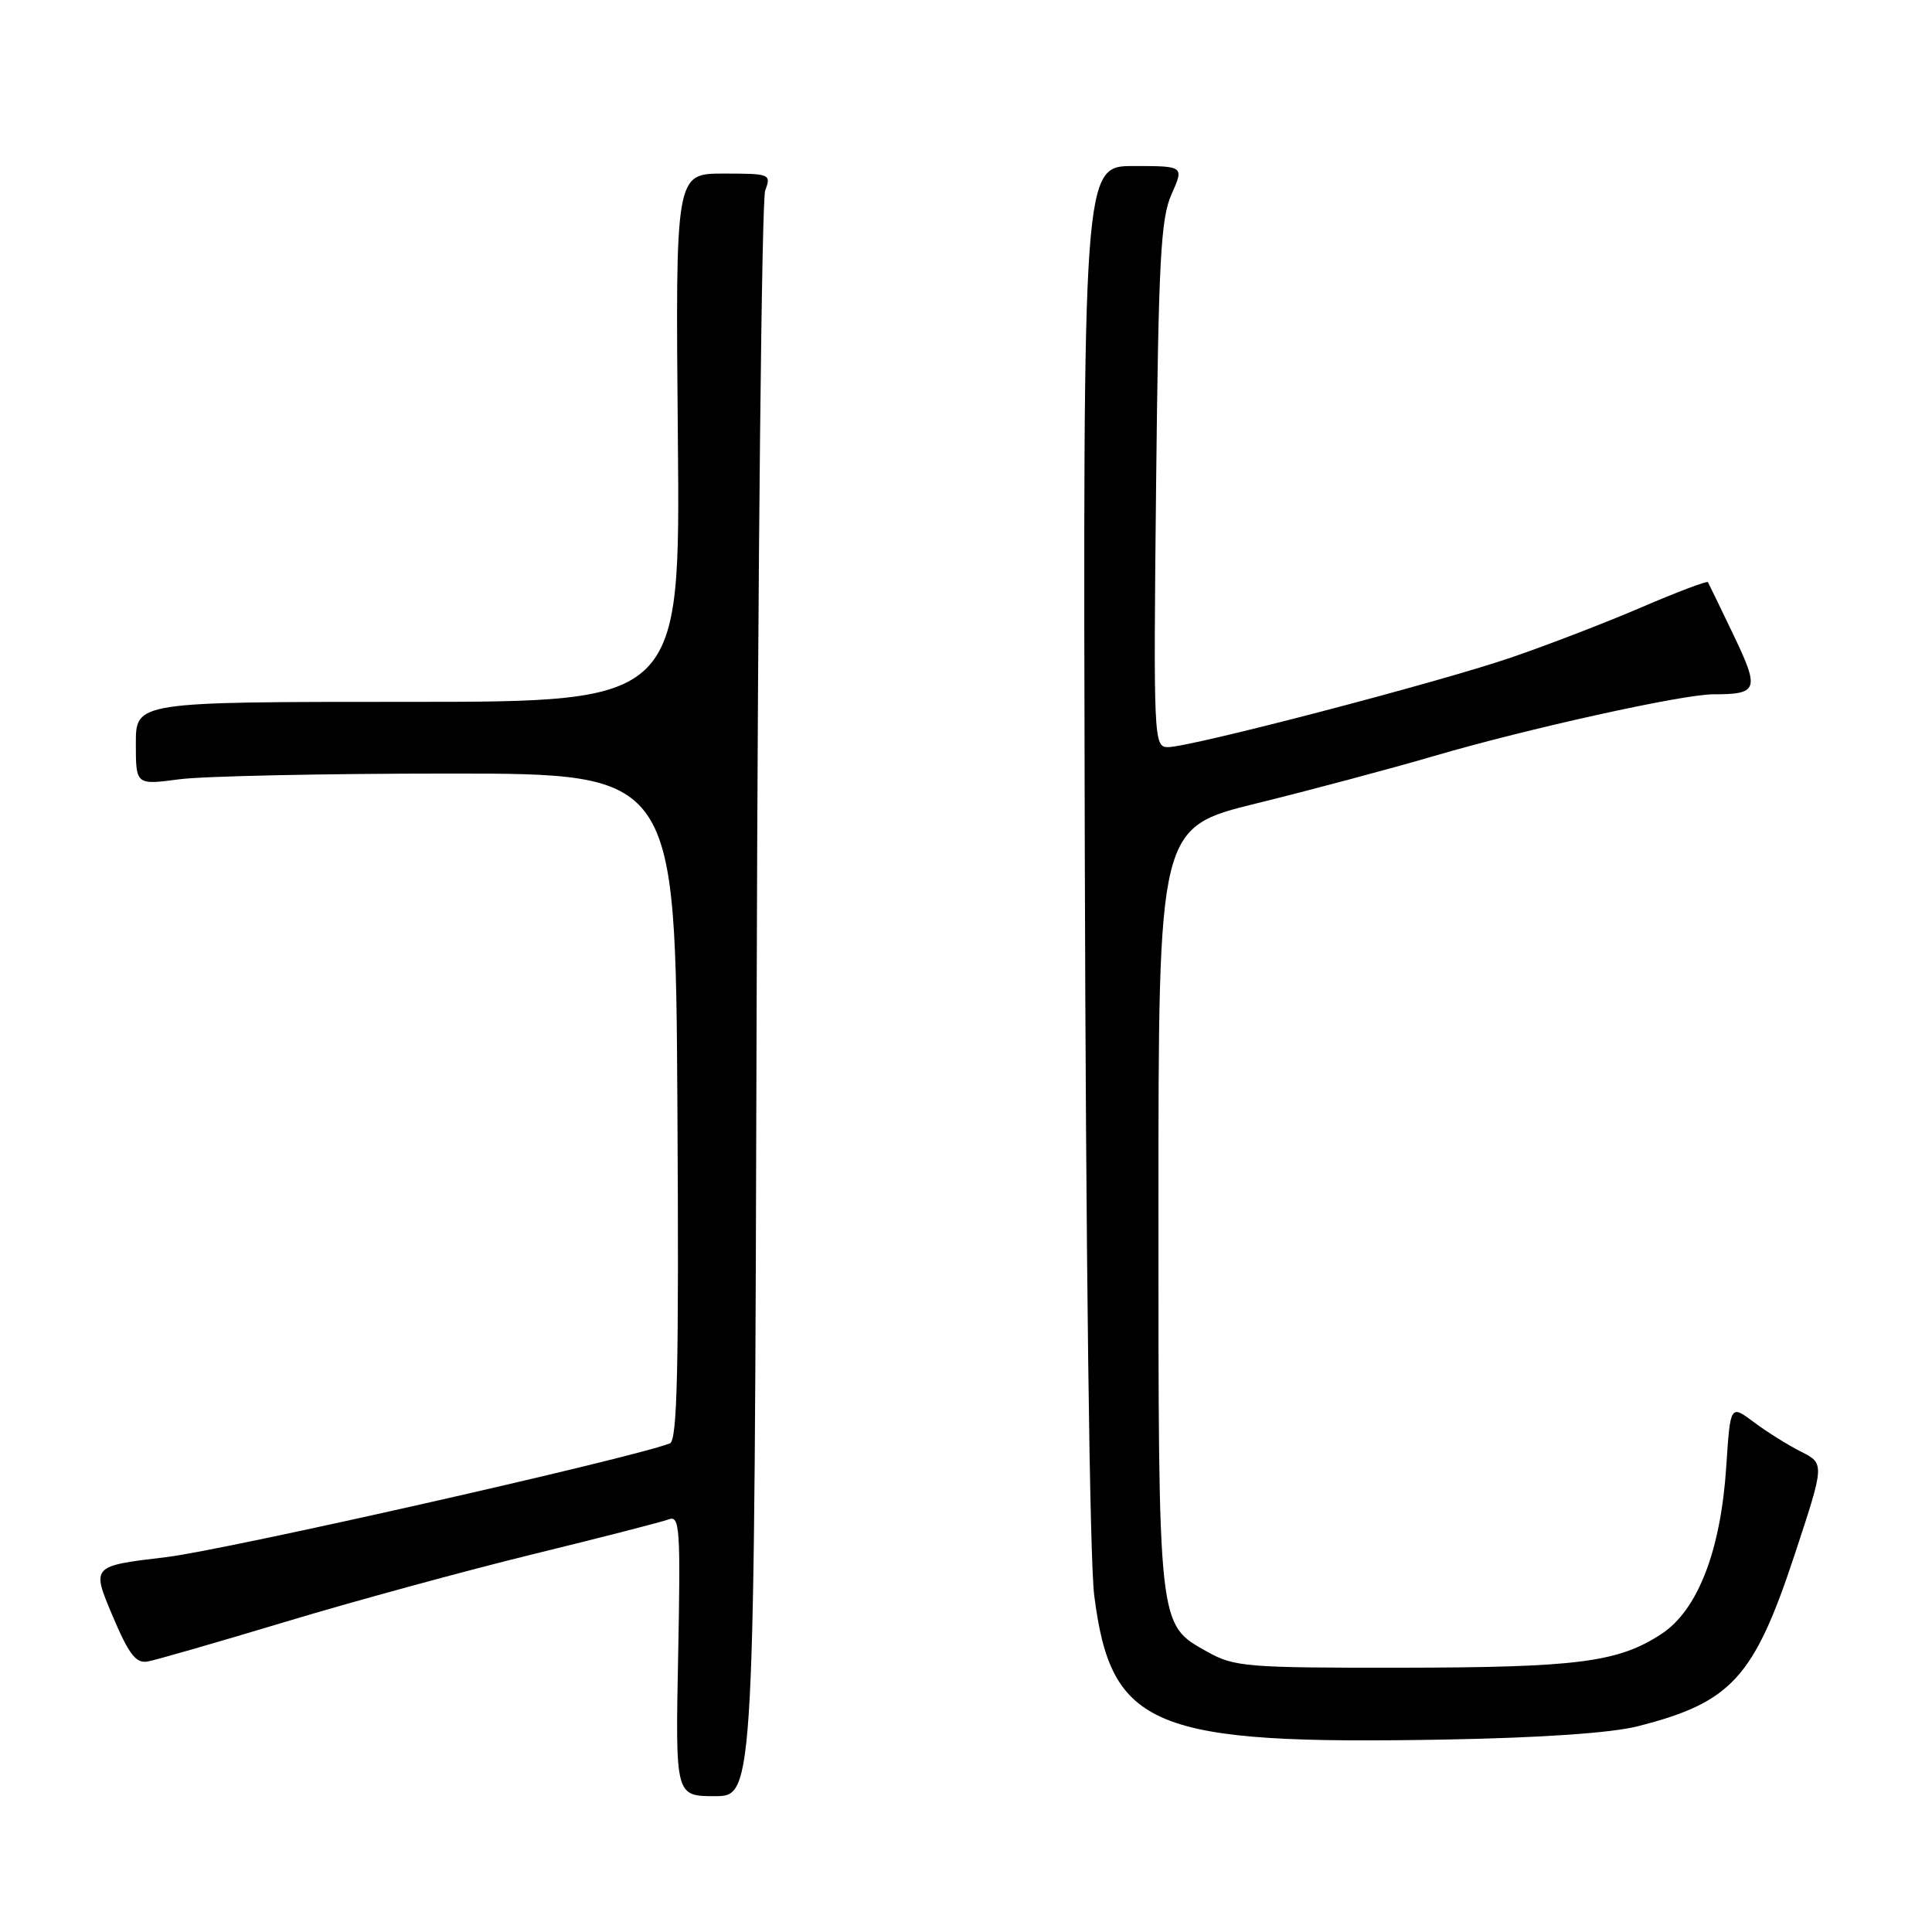 <?xml version="1.0" encoding="UTF-8" standalone="no"?>
<!DOCTYPE svg PUBLIC "-//W3C//DTD SVG 1.1//EN" "http://www.w3.org/Graphics/SVG/1.1/DTD/svg11.dtd" >
<svg xmlns="http://www.w3.org/2000/svg" xmlns:xlink="http://www.w3.org/1999/xlink" version="1.1" viewBox="0 0 256 256">
 <g >
 <path fill="currentColor"
d=" M 100.26 132.75 C 100.42 74.86 100.93 26.49 101.39 25.25 C 102.21 23.06 102.05 23.00 95.87 23.00 C 89.50 23.00 89.50 23.00 89.82 58.00 C 90.14 93.00 90.14 93.00 54.07 93.00 C 18.00 93.00 18.00 93.00 18.00 98.51 C 18.00 104.02 18.00 104.02 23.75 103.26 C 26.91 102.84 43.00 102.50 59.50 102.50 C 89.50 102.50 89.50 102.50 89.76 146.64 C 89.97 181.41 89.75 190.88 88.76 191.26 C 83.41 193.30 29.84 205.40 22.01 206.33 C 12.13 207.50 12.13 207.50 14.87 214.00 C 17.07 219.21 18.00 220.43 19.56 220.16 C 20.63 219.97 28.89 217.59 37.92 214.87 C 46.95 212.15 61.69 208.13 70.67 205.93 C 79.66 203.73 87.73 201.66 88.62 201.32 C 90.07 200.76 90.19 202.54 89.86 219.35 C 89.49 238.00 89.49 238.00 94.73 238.00 C 99.96 238.00 99.96 238.00 100.26 132.75 Z  M 217.00 228.74 C 229.42 225.59 232.41 222.32 237.80 206.00 C 241.78 193.94 241.78 193.94 238.64 192.35 C 236.91 191.48 234.10 189.72 232.39 188.44 C 229.28 186.11 229.28 186.11 228.74 194.30 C 228.02 205.45 224.97 213.34 220.16 216.50 C 214.44 220.26 209.09 220.95 185.64 220.98 C 165.09 221.00 163.54 220.87 159.94 218.85 C 153.41 215.17 153.50 216.04 153.50 160.07 C 153.50 109.65 153.50 109.65 166.50 106.45 C 173.65 104.69 184.22 101.87 190.00 100.18 C 202.38 96.55 222.97 92.00 227.00 92.00 C 232.97 92.00 233.18 91.41 229.71 84.16 C 227.95 80.50 226.43 77.34 226.31 77.14 C 226.20 76.94 222.25 78.43 217.53 80.46 C 212.81 82.49 205.02 85.49 200.22 87.13 C 190.53 90.45 157.76 99.00 154.75 99.00 C 152.88 99.00 152.83 98.01 153.19 64.25 C 153.51 34.51 153.80 28.96 155.23 25.75 C 156.90 22.00 156.90 22.00 150.20 22.00 C 143.50 22.00 143.50 22.00 143.74 112.75 C 143.88 166.34 144.39 206.74 144.99 211.41 C 147.23 228.98 152.64 231.20 191.50 230.50 C 204.17 230.27 213.52 229.63 217.00 228.74 Z "/>
</g>
</svg>
